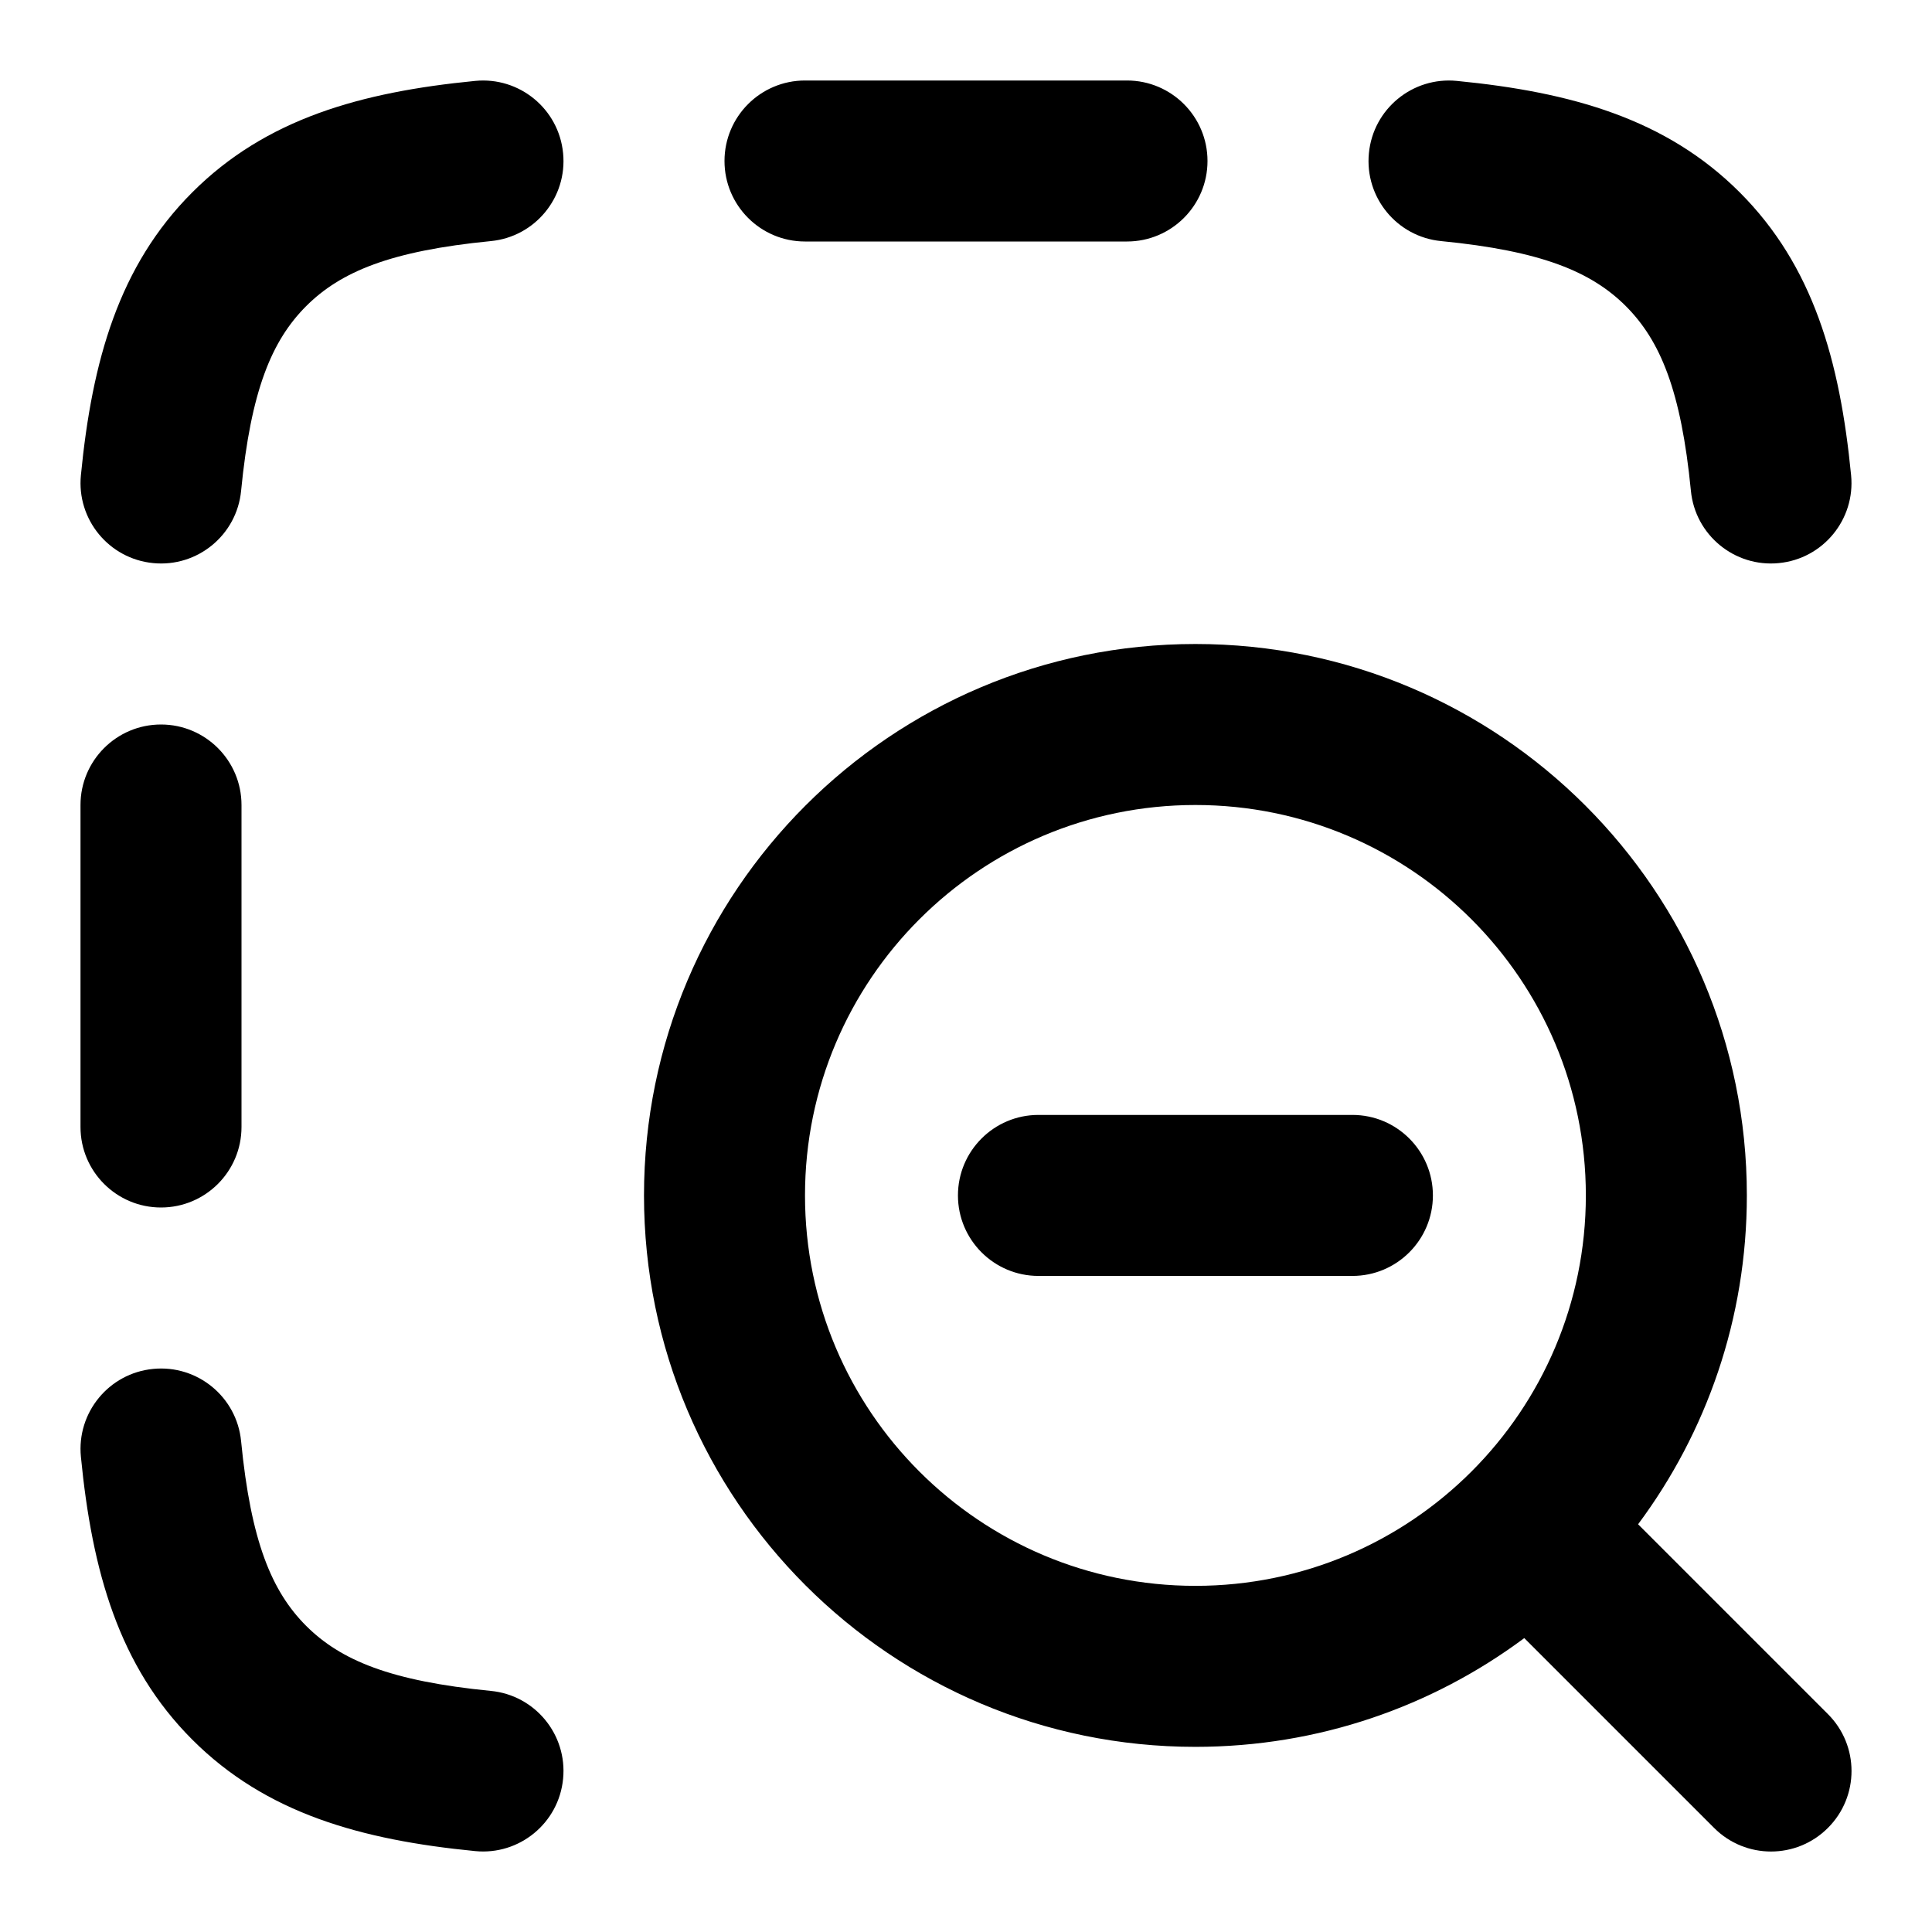 <svg width="24" height="24" viewBox="0 0 24 24" xmlns="http://www.w3.org/2000/svg">
<path fill-rule="evenodd" clip-rule="evenodd" d="M8 14.85C8 11.067 11.067 8 14.85 8C18.633 8 21.7 11.067 21.7 14.85C21.7 16.381 21.198 17.794 20.349 18.935L22.707 21.293C23.098 21.683 23.098 22.317 22.707 22.707C22.317 23.098 21.683 23.098 21.293 22.707L18.935 20.349C17.794 21.198 16.381 21.7 14.85 21.7C11.067 21.7 8 18.633 8 14.85ZM14.85 10C12.171 10 10 12.171 10 14.85C10 17.529 12.171 19.7 14.85 19.7C17.529 19.7 19.7 17.529 19.7 14.85C19.7 12.171 17.529 10 14.85 10ZM11.9 14.85C11.9 14.298 12.348 13.85 12.9 13.85H16.8C17.352 13.85 17.8 14.298 17.8 14.85C17.8 15.402 17.352 15.85 16.8 15.85H12.9C12.348 15.85 11.9 15.402 11.9 14.85Z" fill="currentColor"/>
<path class="pr-icon-bulk-secondary" fill-rule="evenodd" clip-rule="evenodd" d="M5.903 1.005C6.452 0.951 6.942 1.353 6.995 1.903C7.049 2.452 6.647 2.942 6.097 2.995C4.849 3.117 4.231 3.376 3.803 3.803C3.376 4.231 3.117 4.849 2.995 6.097C2.942 6.647 2.452 7.049 1.903 6.995C1.353 6.942 0.951 6.452 1.005 5.903C1.144 4.48 1.476 3.302 2.389 2.389C3.302 1.476 4.48 1.144 5.903 1.005ZM17.005 1.903C17.058 1.353 17.548 0.951 18.097 1.005C19.52 1.144 20.698 1.476 21.611 2.389C22.524 3.302 22.856 4.48 22.995 5.903C23.049 6.452 22.647 6.942 22.097 6.995C21.548 7.049 21.058 6.647 21.005 6.097C20.883 4.849 20.624 4.231 20.197 3.803C19.769 3.376 19.151 3.117 17.903 2.995C17.353 2.942 16.951 2.452 17.005 1.903ZM9 2C9 1.448 9.448 1 10 1L14 1C14.552 1 15 1.448 15 2C15 2.552 14.552 3 14 3L10 3C9.448 3 9 2.552 9 2ZM1 10C1 9.448 1.448 9 2 9C2.552 9 3 9.448 3 10L3 14C3 14.552 2.552 15 2 15C1.448 15 1 14.552 1 14L1 10ZM1.005 18.097C0.951 17.548 1.353 17.058 1.903 17.005C2.452 16.951 2.942 17.353 2.995 17.903C3.117 19.151 3.376 19.769 3.803 20.197C4.231 20.624 4.849 20.883 6.097 21.005C6.647 21.058 7.049 21.548 6.995 22.097C6.942 22.647 6.452 23.049 5.903 22.995C4.48 22.856 3.302 22.524 2.389 21.611C1.476 20.698 1.144 19.52 1.005 18.097Z" fill="currentColor"/>
</svg>
